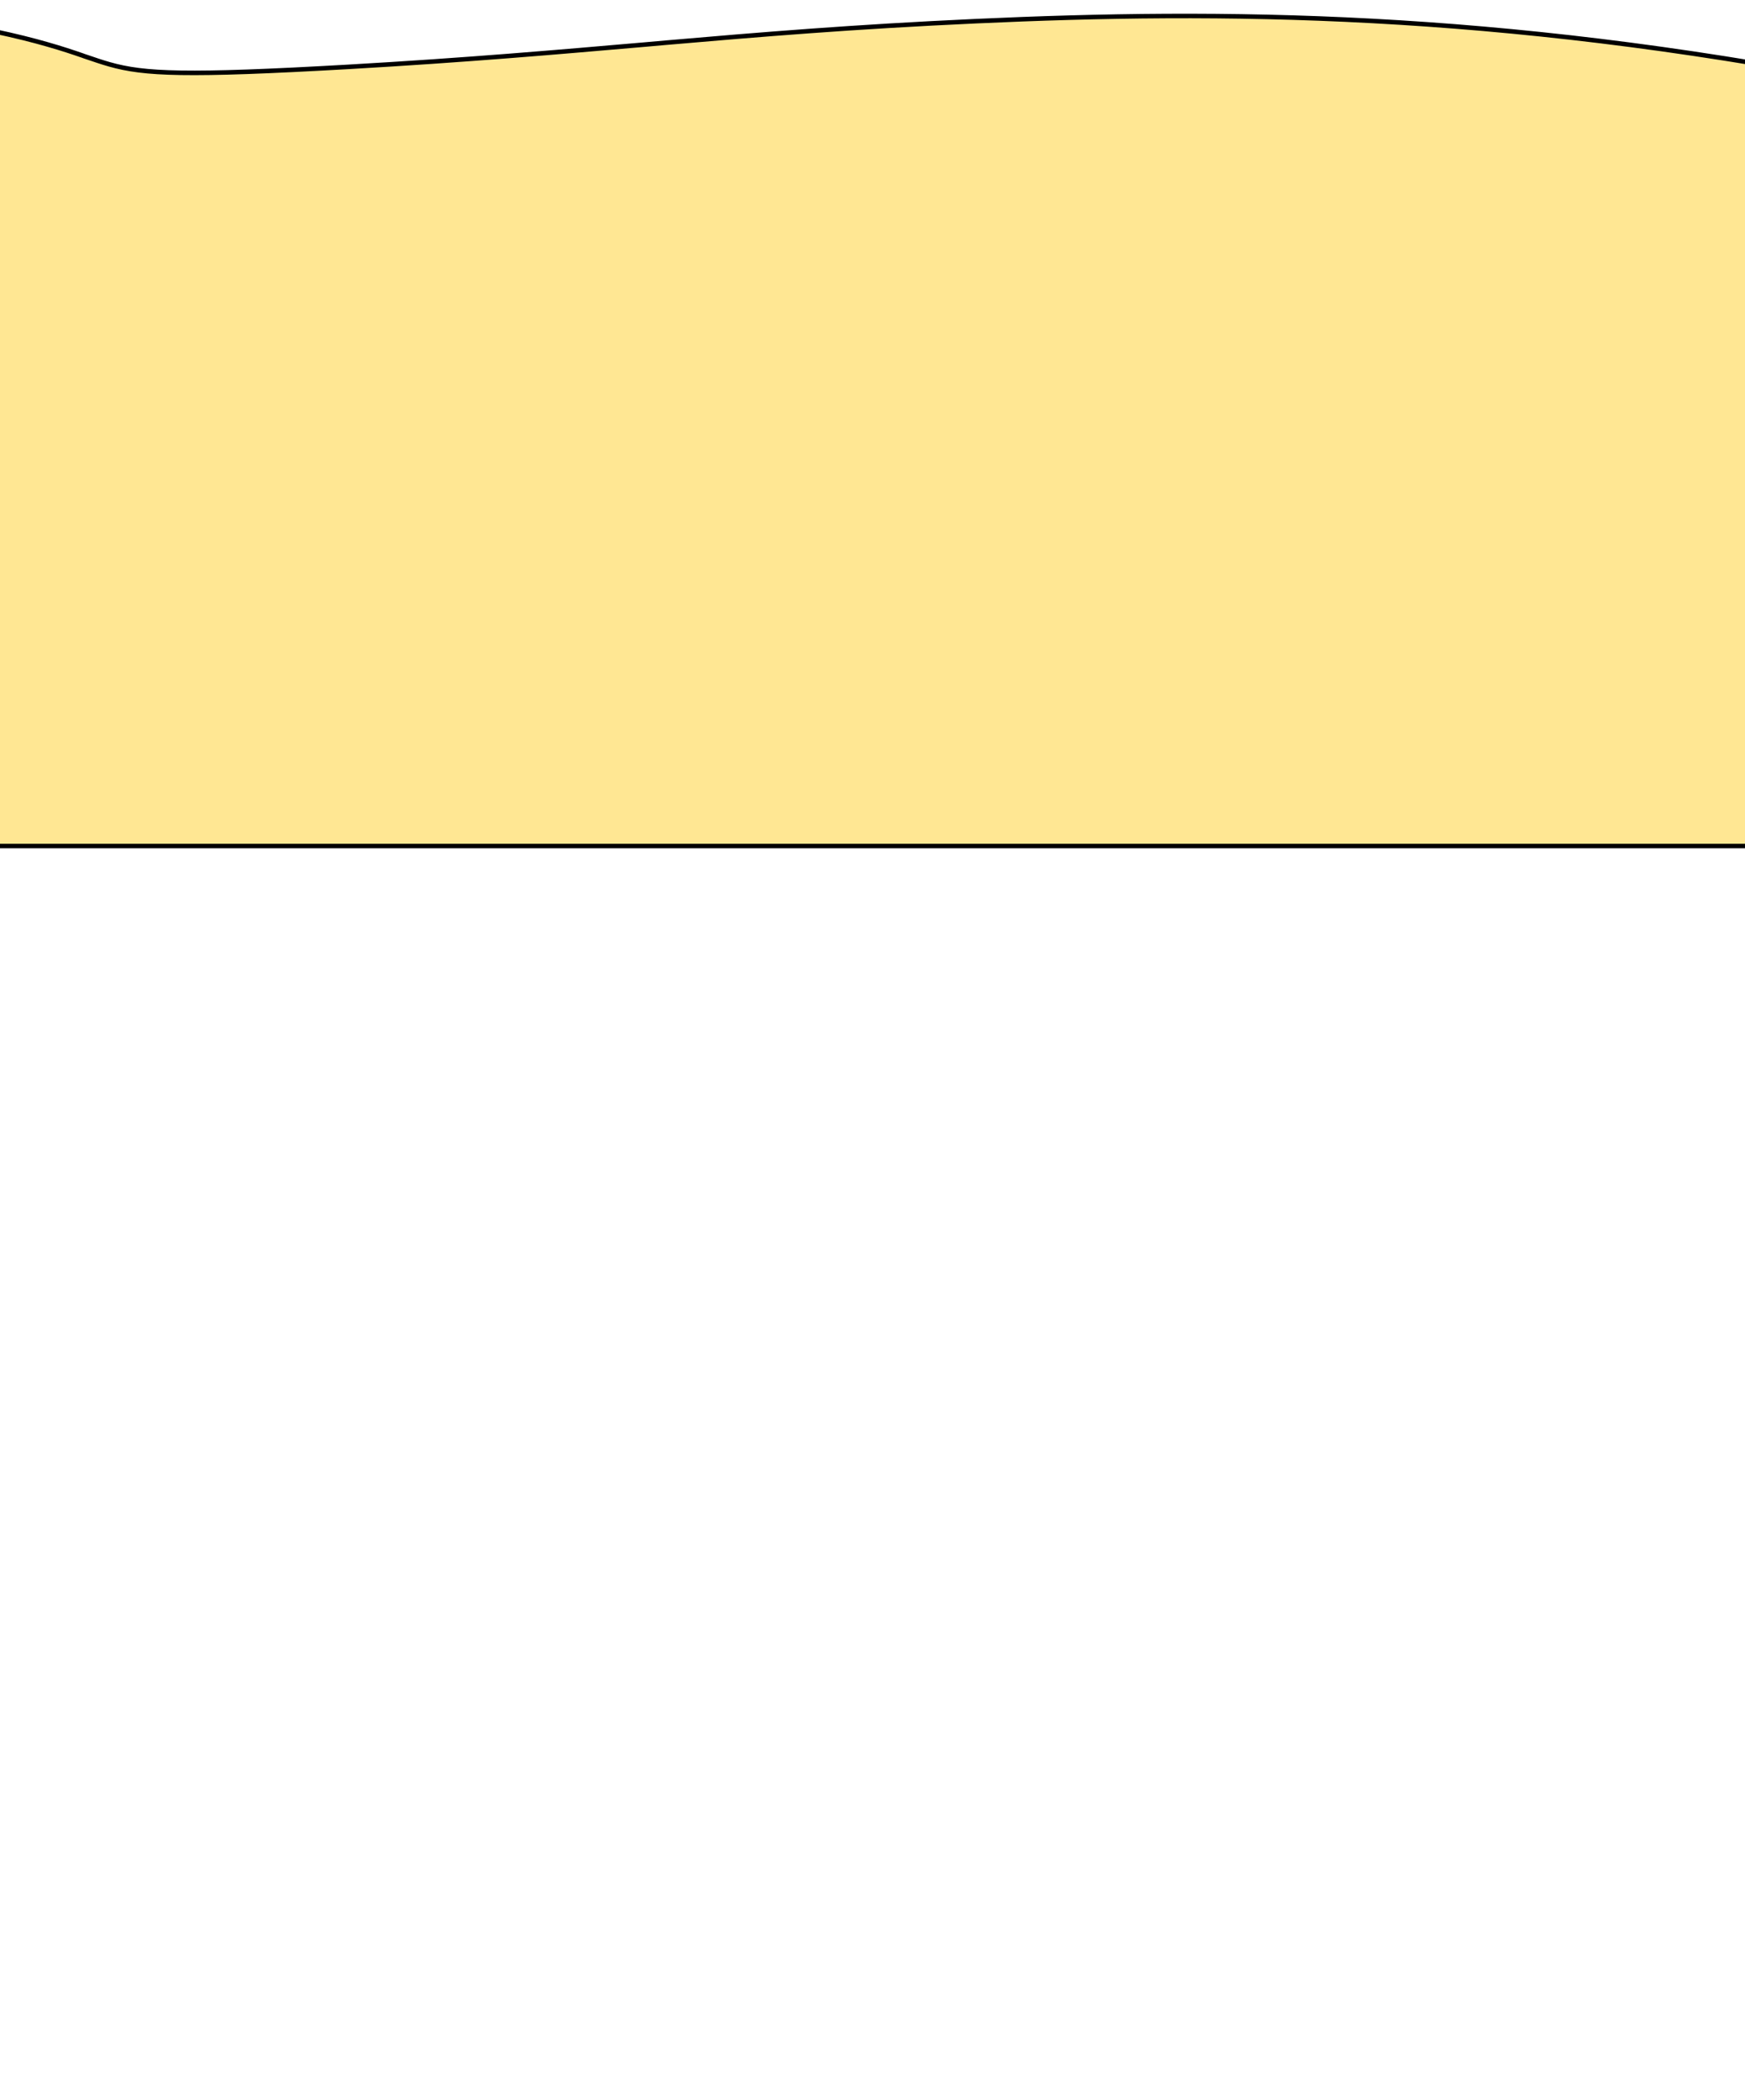 <?xml version="1.0" encoding="utf-8"?>
<!-- Generator: Adobe Illustrator 25.2.0, SVG Export Plug-In . SVG Version: 6.00 Build 0)  -->
<svg version="1.1" id="Layer_1" xmlns="http://www.w3.org/2000/svg" xmlns:xlink="http://www.w3.org/1999/xlink" x="0px" y="0px"
	 viewBox="0 0 1920 2311" style="enable-background:new 0 0 1920 2311;" xml:space="preserve">
<style type="text/css">
	.st0{fill:#FFE793;stroke:#000000;stroke-width:5;}
</style>
<path class="st0" d="M2042.3,89.7c-398.2-76.8-698.1-78.8-968.7-66.4l-0.2-0.9l0.2,0.9C938.6,29.5,836.3,38,732.5,47
	c-7.1,0.6-14.2,1.3-21.4,1.9c-97,8.4-197.3,17.2-328.2,24.7c-89.4,5.1-145.3,7.1-183.7,6.5c-38.5-0.6-59.4-3.8-78.8-9.3
	c-8.5-2.4-16.8-5.3-26-8.4c-1.1-0.4-2.3-0.7-3.4-1.2c-10.7-3.7-22.9-7.8-38.7-12.3c-31.2-9-76.5-19.5-151.4-31.2V931H1943
	c-19.5-232.6,15-326.6,49.6-420.7l0,0C2027.3,416.3,2061.9,322.3,2042.3,89.7z"/>
</svg>

